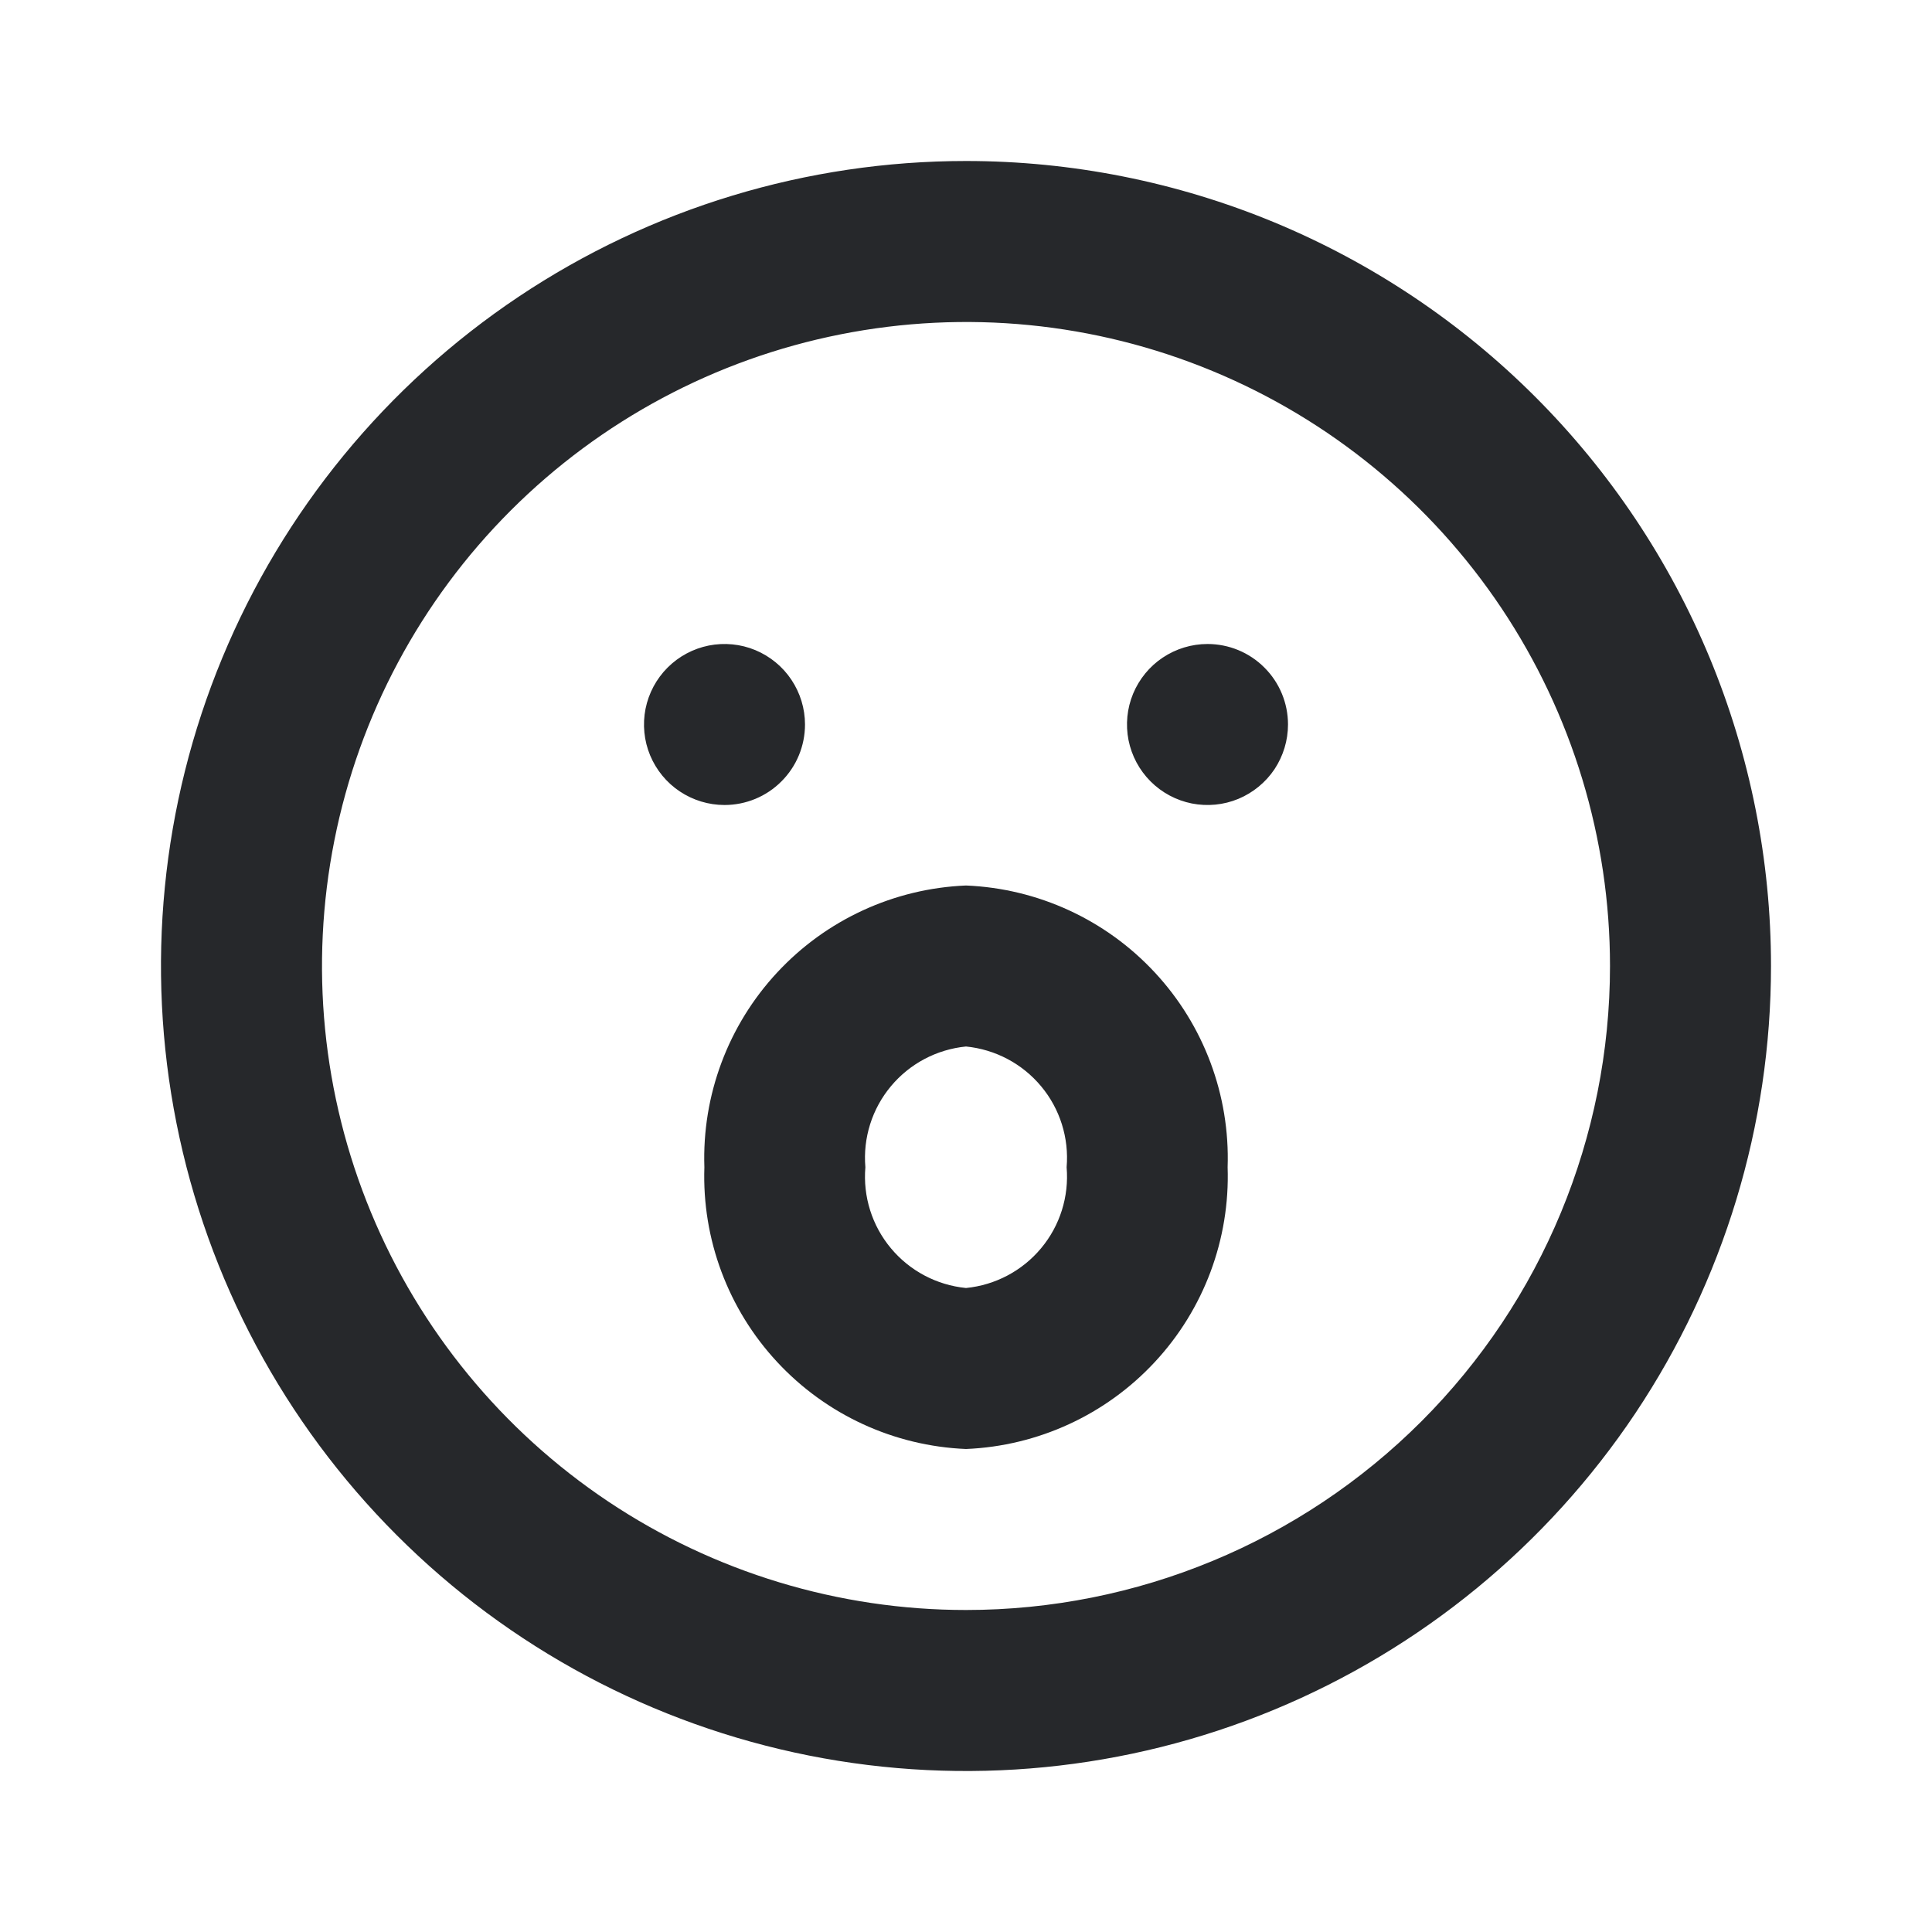 <svg width="24" height="24" viewBox="0 0 24 24" fill="none" xmlns="http://www.w3.org/2000/svg">
<path d="M12 2C10.022 2 8.089 2.586 6.444 3.685C4.8 4.784 3.518 6.346 2.761 8.173C2.004 10 1.806 12.011 2.192 13.951C2.578 15.891 3.53 17.672 4.929 19.071C6.327 20.47 8.109 21.422 10.049 21.808C11.989 22.194 14 21.996 15.827 21.239C17.654 20.482 19.216 19.2 20.315 17.556C21.413 15.911 22 13.978 22 12C22 10.687 21.741 9.386 21.239 8.173C20.736 6.96 20 5.858 19.071 4.929C18.142 4 17.04 3.264 15.827 2.761C14.614 2.259 13.313 2 12 2ZM12 20C10.418 20 8.871 19.531 7.555 18.652C6.24 17.773 5.214 16.523 4.609 15.062C4.003 13.6 3.845 11.991 4.154 10.439C4.462 8.887 5.224 7.462 6.343 6.343C7.462 5.224 8.887 4.462 10.439 4.154C11.991 3.845 13.6 4.003 15.062 4.609C16.523 5.214 17.773 6.24 18.652 7.555C19.531 8.871 20 10.418 20 12C20 14.122 19.157 16.157 17.657 17.657C16.157 19.157 14.122 20 12 20ZM10 9C10 8.802 9.941 8.609 9.831 8.444C9.722 8.28 9.565 8.152 9.383 8.076C9.2 8 8.999 7.981 8.805 8.019C8.611 8.058 8.433 8.153 8.293 8.293C8.153 8.433 8.058 8.611 8.019 8.805C7.981 8.999 8 9.2 8.076 9.383C8.152 9.565 8.28 9.722 8.444 9.831C8.609 9.941 8.802 10 9 10C9.265 10 9.52 9.895 9.707 9.707C9.895 9.52 10 9.265 10 9ZM15 8C14.802 8 14.609 8.059 14.444 8.169C14.28 8.278 14.152 8.435 14.076 8.617C14 8.8 13.981 9.001 14.019 9.195C14.058 9.389 14.153 9.567 14.293 9.707C14.433 9.847 14.611 9.942 14.805 9.981C14.999 10.019 15.2 10 15.383 9.924C15.565 9.848 15.722 9.72 15.832 9.556C15.941 9.391 16 9.198 16 9C16 8.735 15.895 8.48 15.707 8.293C15.52 8.105 15.265 8 15 8ZM12 11C11.106 11.037 10.263 11.425 9.654 12.081C9.045 12.736 8.72 13.606 8.75 14.5C8.72 15.394 9.045 16.264 9.654 16.919C10.263 17.575 11.106 17.963 12 18C12.894 17.963 13.737 17.575 14.346 16.919C14.955 16.264 15.28 15.394 15.25 14.5C15.28 13.606 14.955 12.736 14.346 12.081C13.737 11.425 12.894 11.037 12 11ZM12 16C11.636 15.964 11.301 15.787 11.067 15.506C10.833 15.226 10.719 14.864 10.75 14.5C10.719 14.136 10.833 13.774 11.067 13.494C11.301 13.213 11.636 13.036 12 13C12.364 13.036 12.699 13.213 12.933 13.494C13.167 13.774 13.281 14.136 13.25 14.5C13.281 14.864 13.167 15.226 12.933 15.506C12.699 15.787 12.364 15.964 12 16Z" fill="#26282B"/>
</svg>
